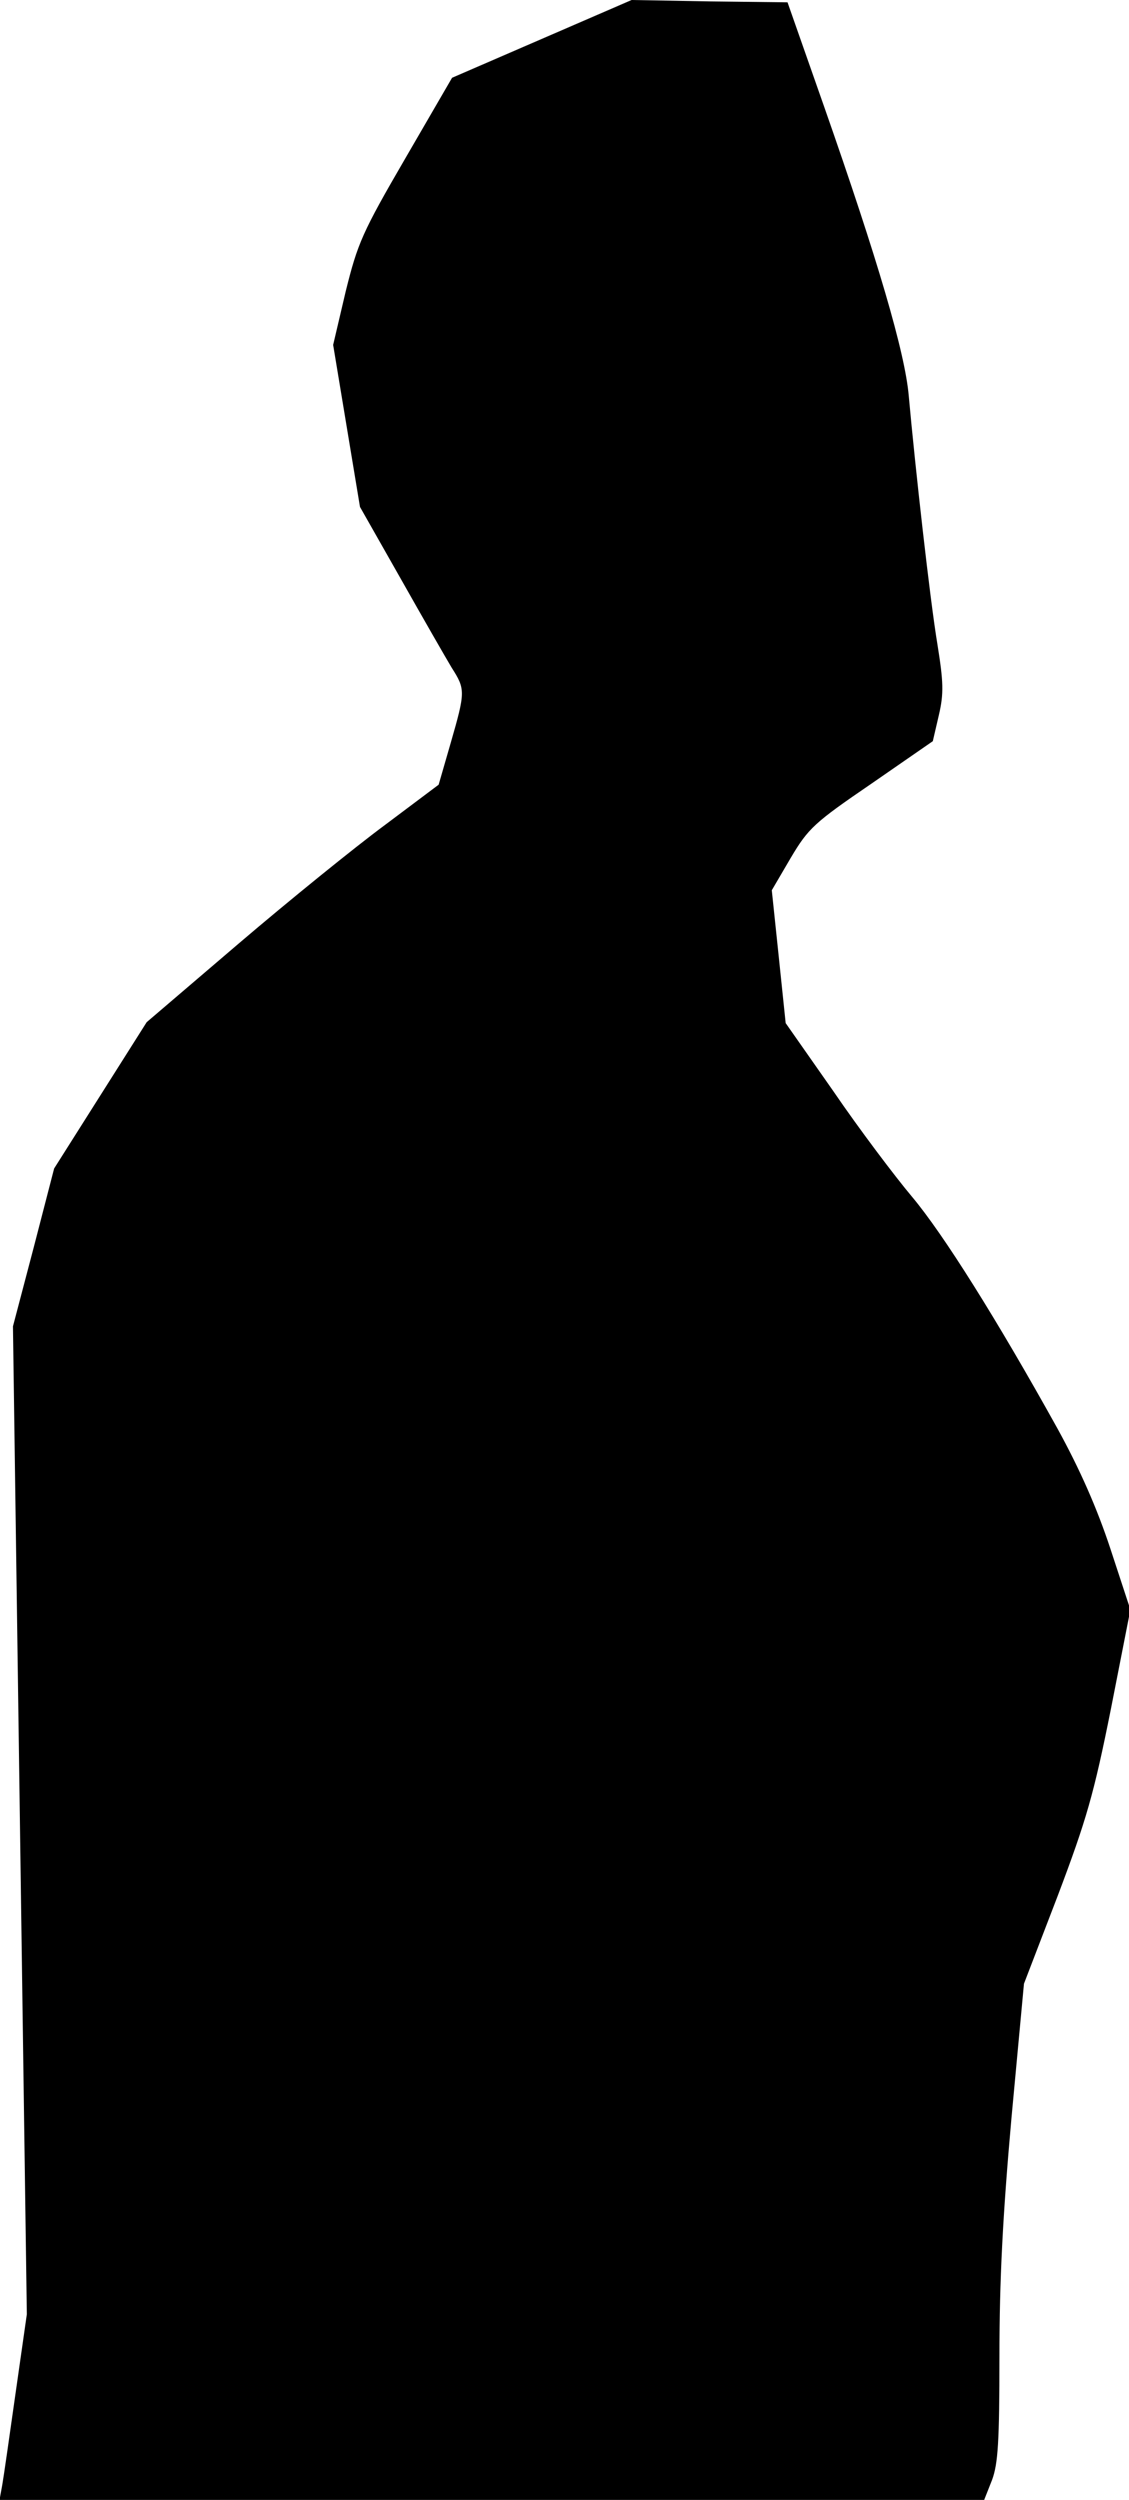 <?xml version="1.0" standalone="no"?>
<!DOCTYPE svg PUBLIC "-//W3C//DTD SVG 20010904//EN"
 "http://www.w3.org/TR/2001/REC-SVG-20010904/DTD/svg10.dtd">
<svg version="1.0" xmlns="http://www.w3.org/2000/svg"
 width="244pt" height="540pt" viewBox="0 0 244 540"
 preserveAspectRatio="xMidYMid meet">
<g transform="translate(0,540) scale(0.1,-0.1)"
fill="#000000" stroke="none">
<path fill="#000000" stroke="none" d="M1171 5316 l-194 -84 -101 -174 c-93
-160 -103 -183 -129 -288 l-27 -115 29 -175 29 -175 88 -155 c48 -85 98 -172
110 -192 30 -47 30 -52 -2 -163 l-26 -90 -116 -87 c-65 -48 -207 -163 -316
-256 l-199 -170 -100 -158 -100 -158 -44 -170 -45 -171 15 -1067 15 -1067 -24
-168 c-13 -92 -26 -183 -29 -200 l-6 -33 1064 0 1064 0 17 43 c13 35 16 83 16
267 0 165 7 302 26 515 l27 290 73 190 c62 164 78 219 115 404 l42 214 -43
131 c-29 88 -66 172 -115 261 -130 234 -246 419 -314 500 -37 44 -114 146
-170 228 l-103 147 -15 144 -15 143 41 70 c38 64 51 76 174 160 l133 92 13 56
c11 47 10 72 -3 153 -16 96 -48 382 -62 537 -8 93 -67 294 -183 625 l-79 225
-168 2 -169 3 -194 -84z"/>
</g>
</svg>
